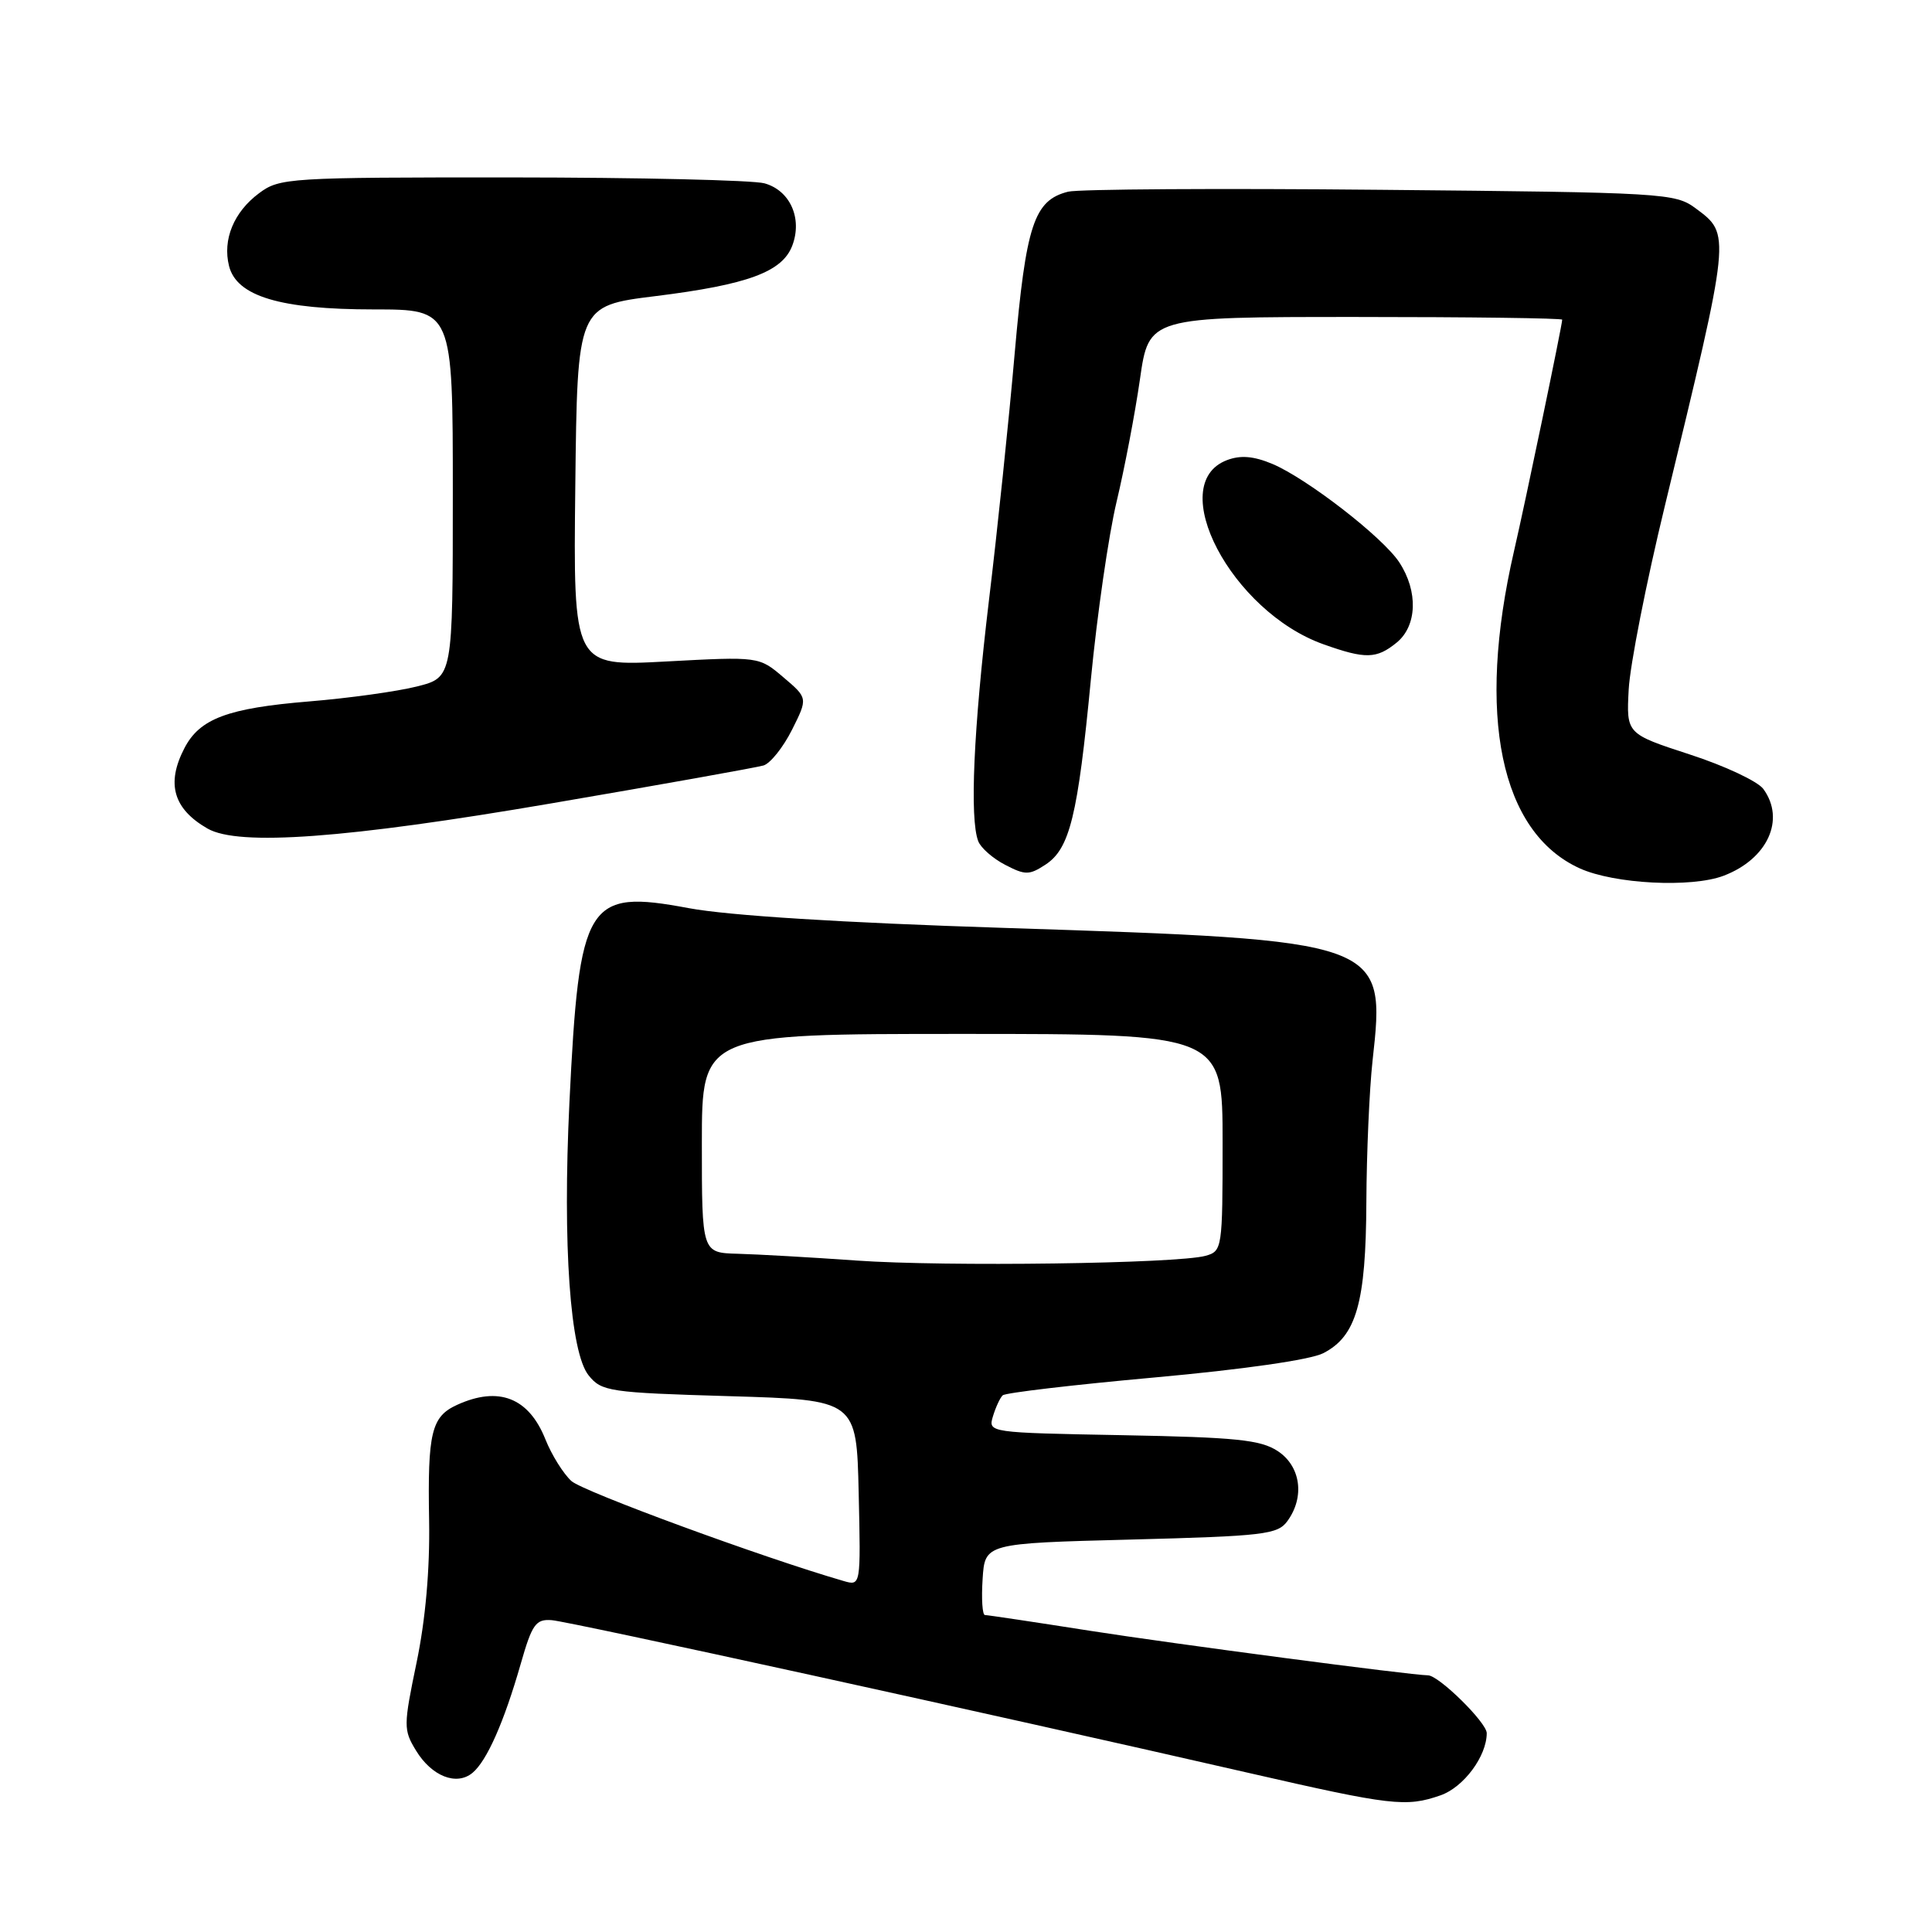 <?xml version="1.0" encoding="UTF-8" standalone="no"?>
<!DOCTYPE svg PUBLIC "-//W3C//DTD SVG 1.1//EN" "http://www.w3.org/Graphics/SVG/1.1/DTD/svg11.dtd" >
<svg xmlns="http://www.w3.org/2000/svg" xmlns:xlink="http://www.w3.org/1999/xlink" version="1.1" viewBox="0 0 256 256">
 <g >
 <path fill="currentColor"
d=" M 190.88 237.89 C 193.94 236.82 197.00 232.71 197.00 229.65 C 197.00 228.25 190.66 222.01 189.22 221.99 C 186.89 221.96 155.43 217.81 144.32 216.07 C 137.07 214.93 130.85 214.00 130.51 214.00 C 130.17 214.00 130.03 211.86 130.20 209.25 C 130.50 204.50 130.50 204.50 149.83 204.00 C 167.49 203.54 169.29 203.33 170.58 201.56 C 172.92 198.36 172.36 194.28 169.30 192.27 C 167.02 190.78 163.78 190.45 148.76 190.17 C 130.99 189.84 130.92 189.83 131.57 187.67 C 131.93 186.48 132.51 185.22 132.86 184.89 C 133.21 184.55 142.28 183.49 153.00 182.52 C 164.72 181.46 173.63 180.18 175.33 179.31 C 179.73 177.06 180.99 172.63 181.05 159.28 C 181.08 152.80 181.45 144.37 181.87 140.55 C 183.64 124.63 183.52 124.59 133.00 122.95 C 111.48 122.26 96.55 121.32 91.24 120.33 C 77.72 117.80 76.75 119.39 75.45 146.12 C 74.54 164.99 75.54 179.21 78.00 182.25 C 79.72 184.38 80.72 184.53 96.66 185.00 C 113.50 185.50 113.50 185.50 113.78 197.83 C 114.06 210.15 114.06 210.15 111.78 209.49 C 101.07 206.39 77.26 197.64 75.72 196.25 C 74.66 195.29 73.10 192.80 72.27 190.72 C 70.06 185.19 66.08 183.64 60.57 186.15 C 57.16 187.70 56.65 189.80 56.86 201.50 C 56.97 207.95 56.38 214.62 55.20 220.29 C 53.46 228.67 53.45 229.22 55.12 231.95 C 57.19 235.36 60.49 236.67 62.61 234.91 C 64.51 233.33 66.78 228.20 68.99 220.50 C 70.50 215.21 70.99 214.52 73.10 214.68 C 75.45 214.85 131.68 227.18 165.50 234.93 C 184.39 239.26 186.31 239.48 190.88 237.89 Z  M 228.39 116.04 C 234.21 113.83 236.61 108.59 233.65 104.54 C 232.91 103.53 228.53 101.47 223.90 99.97 C 215.50 97.23 215.50 97.23 215.81 91.37 C 215.98 88.14 218.14 77.17 220.61 67.00 C 229.39 30.75 229.35 31.08 224.69 27.61 C 221.97 25.59 220.57 25.50 182.95 25.15 C 161.54 24.94 142.90 25.06 141.53 25.40 C 137.01 26.54 135.95 29.76 134.45 46.83 C 133.69 55.61 132.15 70.37 131.03 79.64 C 129.00 96.62 128.47 108.46 129.62 111.46 C 129.96 112.35 131.57 113.76 133.20 114.60 C 135.85 115.98 136.39 115.97 138.53 114.57 C 141.75 112.46 142.81 108.15 144.55 90.00 C 145.37 81.47 146.90 70.90 147.95 66.50 C 149.00 62.10 150.40 54.79 151.05 50.25 C 152.23 42.00 152.23 42.00 179.62 42.00 C 194.68 42.00 207.00 42.16 207.00 42.36 C 207.00 43.06 202.11 66.57 200.62 73.00 C 195.60 94.78 198.80 110.28 209.32 115.06 C 213.90 117.14 224.13 117.66 228.39 116.04 Z  M 73.00 106.46 C 87.58 103.97 100.25 101.70 101.17 101.43 C 102.08 101.15 103.78 99.02 104.94 96.71 C 107.05 92.50 107.05 92.50 103.81 89.75 C 100.57 86.99 100.57 86.99 88.26 87.65 C 75.96 88.31 75.96 88.31 76.23 64.41 C 76.50 40.52 76.50 40.52 86.83 39.24 C 99.09 37.72 103.66 36.03 104.98 32.55 C 106.35 28.94 104.69 25.23 101.29 24.29 C 99.75 23.87 84.70 23.52 67.83 23.51 C 38.21 23.50 37.05 23.57 34.33 25.60 C 30.98 28.09 29.47 31.75 30.35 35.25 C 31.36 39.26 37.14 41.00 49.52 41.00 C 60.00 41.00 60.00 41.00 60.00 65.38 C 60.00 89.76 60.00 89.76 55.25 90.96 C 52.64 91.62 46.23 92.51 41.00 92.94 C 30.17 93.83 26.45 95.22 24.43 99.15 C 22.00 103.83 22.97 107.19 27.50 109.79 C 31.61 112.15 45.89 111.10 73.00 106.46 Z  M 185.05 85.16 C 187.78 82.95 187.94 78.36 185.41 74.51 C 183.24 71.19 173.15 63.38 168.57 61.46 C 166.09 60.43 164.38 60.29 162.58 60.97 C 154.29 64.12 163.18 81.05 175.39 85.38 C 180.93 87.35 182.39 87.32 185.05 85.16 Z  M 113.50 167.03 C 107.45 166.60 100.36 166.20 97.75 166.13 C 93.00 166.00 93.00 166.00 93.00 151.50 C 93.00 137.00 93.00 137.00 127.50 137.00 C 162.00 137.00 162.00 137.00 162.00 151.38 C 162.00 165.45 161.95 165.78 159.75 166.40 C 156.03 167.44 125.28 167.86 113.50 167.03 Z "/>
</g>
</svg>